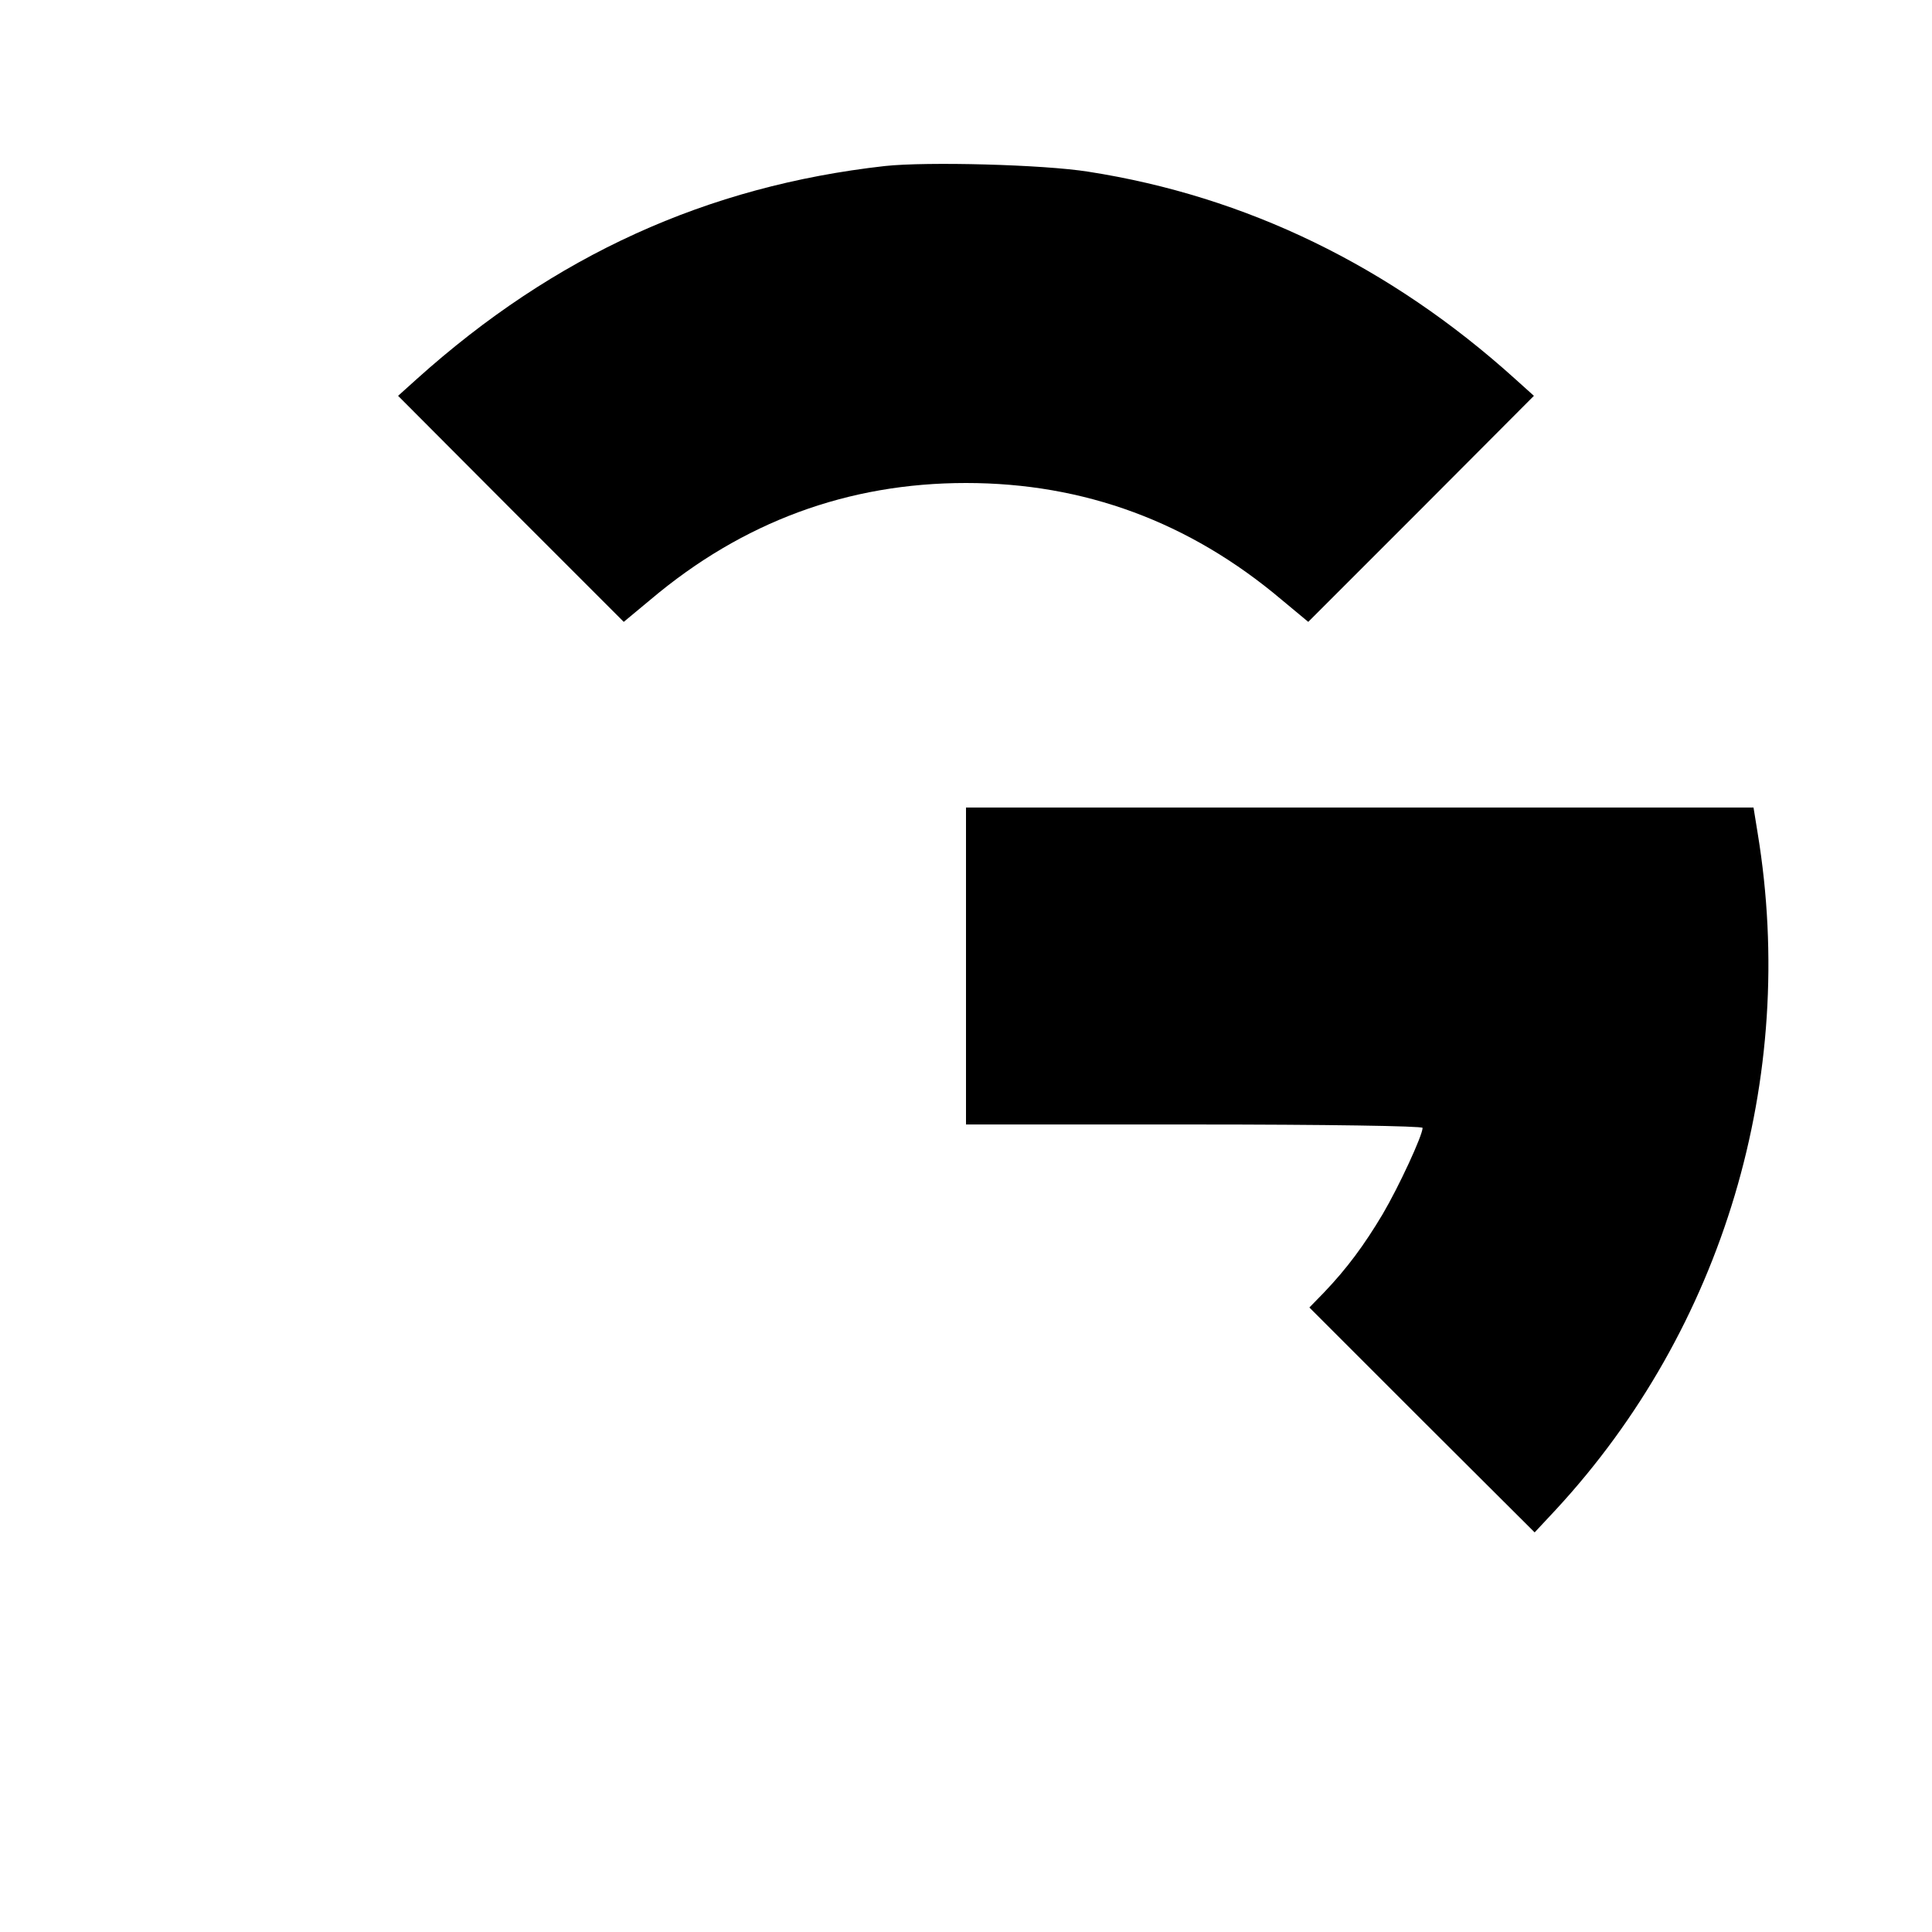 <?xml version="1.0" standalone="no"?>
<!DOCTYPE svg PUBLIC "-//W3C//DTD SVG 20010904//EN"
 "http://www.w3.org/TR/2001/REC-SVG-20010904/DTD/svg10.dtd">
<svg version="1.0" xmlns="http://www.w3.org/2000/svg"
 width="512pt" height="512pt" viewBox="0 0 512 512"
 preserveAspectRatio="xMidYMid meet">

<g transform="translate(0,512) scale(0.1,-0.1)"
fill="#000000" stroke="none">
<path d="M2345 4680 c-472 -53 -876 -237 -1240 -564 l-50 -45 299 -300 299
-299 71 59 c244 206 523 309 836 309 313 0 592 -103 836 -309 l71 -59 299 299
299 300 -50 45 c-331 299 -713 484 -1131 549 -119 19 -428 27 -539 15z"/>
<path d="M2560 2560 l0 -420 605 0 c349 0 605 -4 605 -9 0 -20 -63 -156 -106
-229 -49 -82 -94 -143 -155 -207 l-39 -40 298 -298 299 -298 56 60 c444 480
642 1144 535 1793 l-11 68 -1043 0 -1044 0 0 -420z"/>
</g>
</svg>
